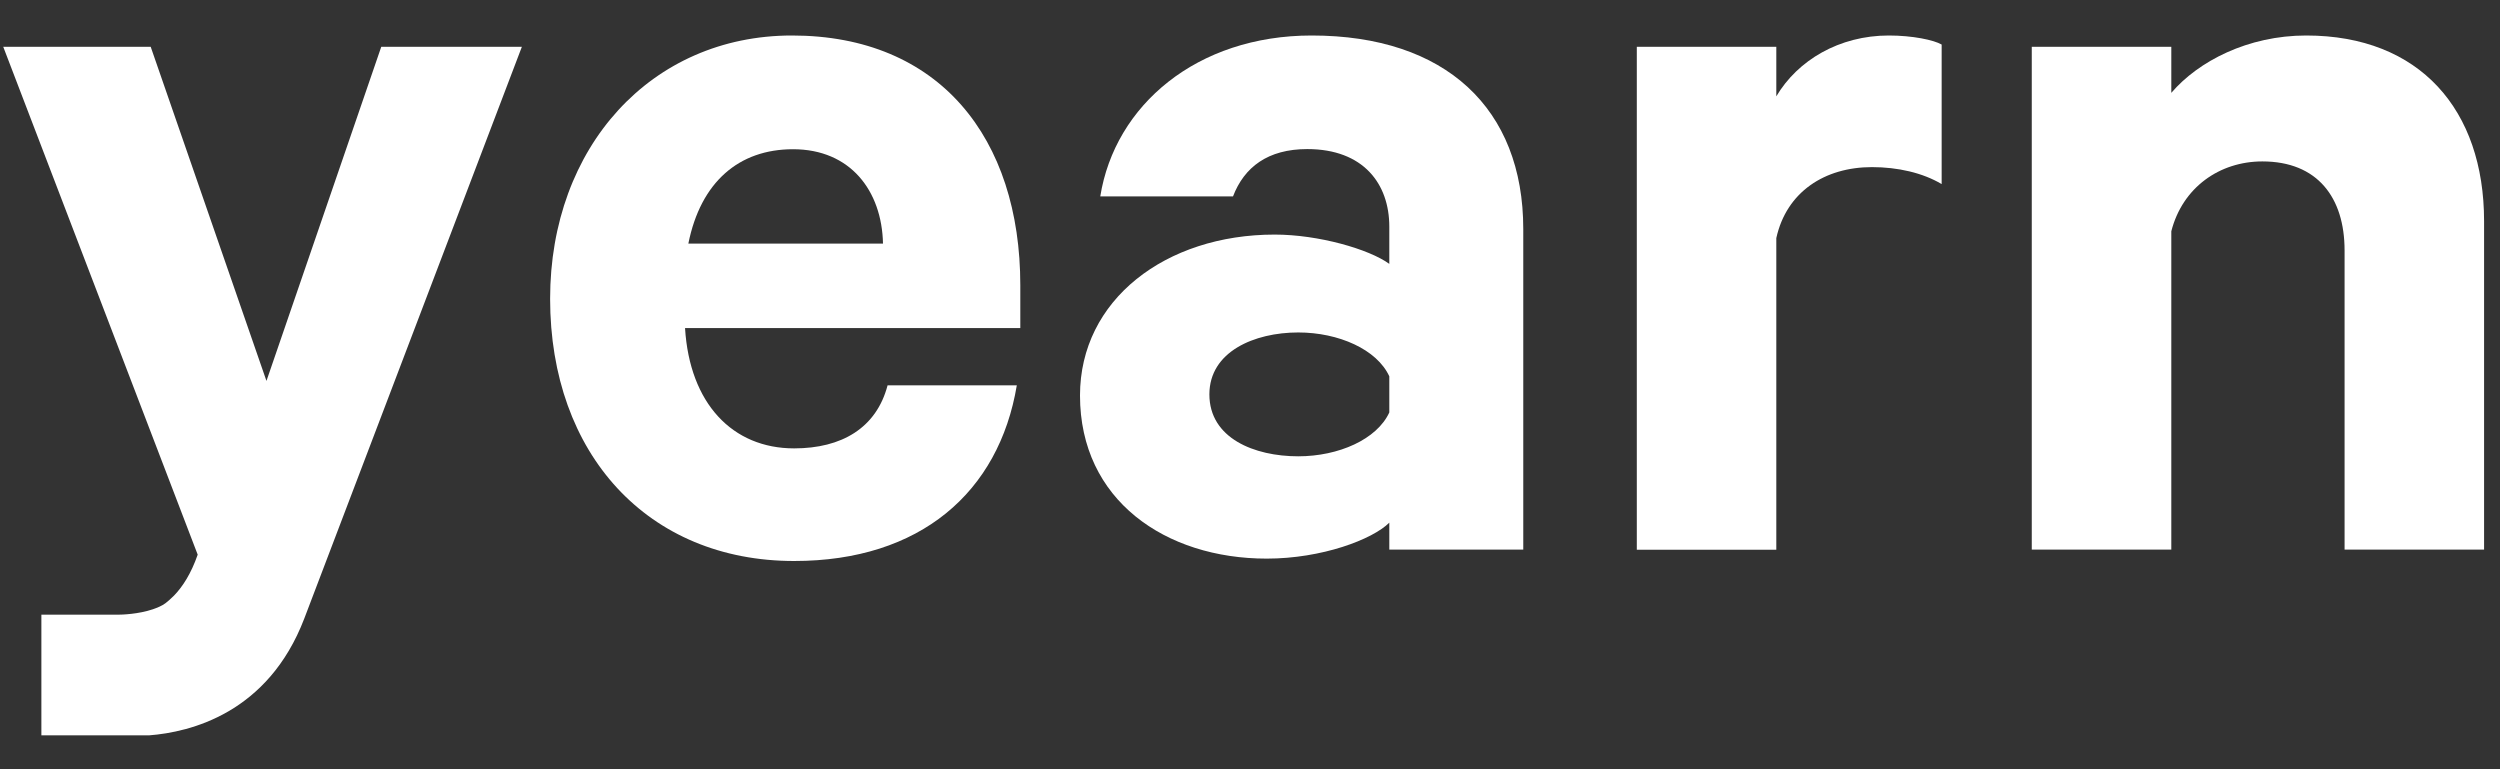 <svg width="65" height="20" viewBox="0 0 65 20" fill="none" xmlns="http://www.w3.org/2000/svg">
<rect x="0" y="0" width="65" height="20" fill="#333333" stroke="none"/>
<path fill-rule="evenodd" clip-rule="evenodd" d="M52.826 1.216H56.454V2.414C57.154 1.595 58.443 0.923 59.962 0.923C62.914 0.923 64.586 2.855 64.586 5.749C64.586 8.595 64.586 11.444 64.586 14.289H60.959C60.959 11.699 60.959 9.105 60.959 6.511C60.959 5.136 60.254 4.197 58.822 4.197C57.71 4.197 56.746 4.872 56.454 6.013V14.289H52.826V1.216Z" fill="white"/>
<path fill-rule="evenodd" clip-rule="evenodd" d="M50.483 4.786C49.989 4.493 49.343 4.345 48.671 4.345C47.44 4.345 46.448 4.992 46.184 6.19V14.293H42.557V1.216H46.184V2.505C46.74 1.566 47.823 0.923 49.108 0.923C49.725 0.923 50.277 1.039 50.483 1.158V4.786Z" fill="white"/>
<path fill-rule="evenodd" clip-rule="evenodd" d="M36.122 13.589V14.289H39.605V5.955C39.605 2.822 37.588 0.923 34.104 0.923C31.119 0.923 28.986 2.735 28.607 5.107H32.058C32.35 4.345 32.964 3.876 33.989 3.876C35.451 3.876 36.122 4.782 36.122 5.893V6.861C35.595 6.478 34.281 6.099 33.141 6.099C30.304 6.099 28.08 7.796 28.08 10.283C28.08 13.005 30.304 14.524 32.935 14.524C34.368 14.524 35.685 14.026 36.122 13.589ZM33.754 8.644C34.804 8.644 35.801 9.085 36.122 9.785V10.723C35.801 11.423 34.804 11.864 33.754 11.864C32.614 11.864 31.444 11.395 31.444 10.254C31.444 9.142 32.614 8.644 33.754 8.644Z" fill="white"/>
<path fill-rule="evenodd" clip-rule="evenodd" d="M20.648 14.586C23.926 14.586 25.972 12.799 26.437 10.019H23.077C22.785 11.131 21.879 11.658 20.648 11.658C19.042 11.658 17.93 10.489 17.811 8.529H26.528V7.417C26.528 3.587 24.424 0.923 20.59 0.923C16.934 0.923 14.303 3.818 14.303 7.767C14.303 11.806 16.843 14.586 20.648 14.586ZM22.958 6.334H17.897C18.219 4.728 19.215 3.88 20.619 3.88C22.11 3.88 22.929 4.959 22.958 6.334Z" fill="white"/>
<path fill-rule="evenodd" clip-rule="evenodd" d="M3.876 19.119C4.943 19.037 6.969 18.547 7.912 16.08L13.569 1.216H9.913L6.928 9.904L3.918 1.216H0.084L5.14 14.421C4.968 14.915 4.749 15.253 4.527 15.483C4.424 15.586 4.358 15.64 4.3 15.685C4.206 15.755 4.09 15.8 3.975 15.841C3.596 15.969 3.172 15.982 3.061 15.982C2.398 15.982 1.739 15.982 1.076 15.982V19.119H3.185H3.761H3.876Z" fill="white"/>
</svg>
